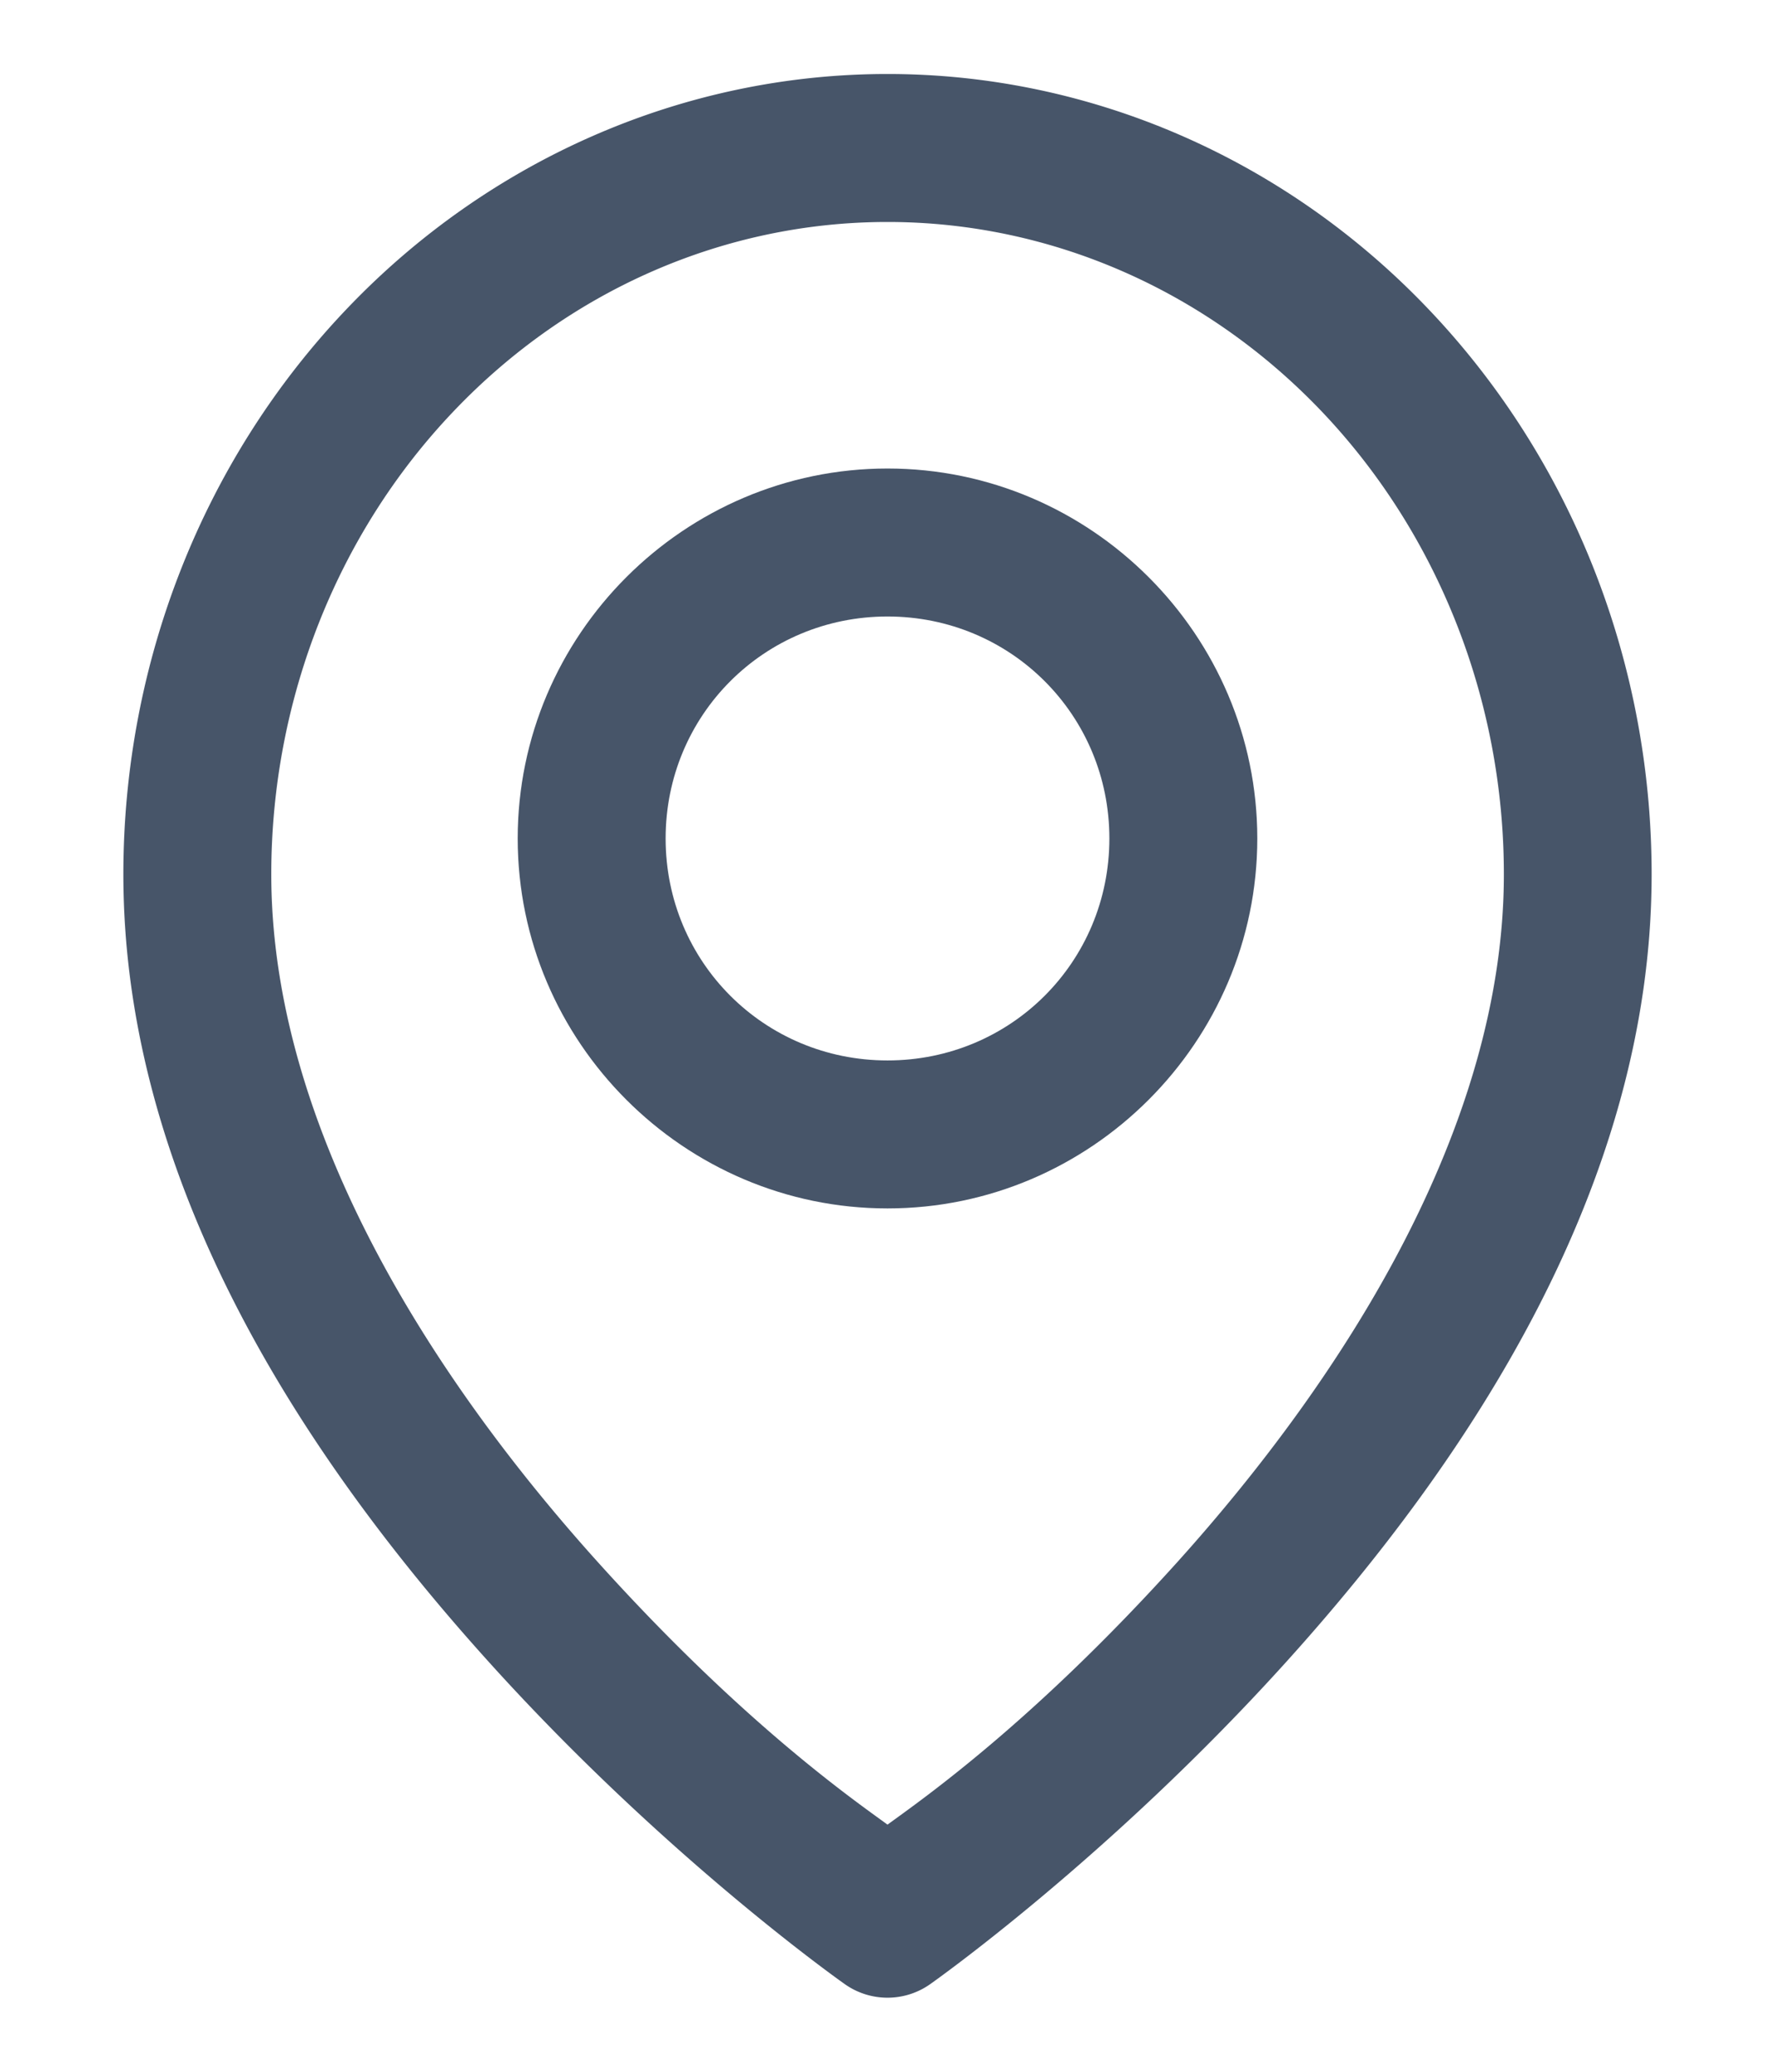 <?xml version="1.0" encoding="UTF-8" standalone="no"?>
<svg
   width="12"
   height="14"
   viewBox="0 0 12 14"
   fill="none"
   version="1.1"
   id="svg6"
   sodipodi:docname="location.svg"
   inkscape:version="1.1.1 (3bf5ae0d25, 2021-09-20)"
   xmlns:inkscape="http://www.inkscape.org/namespaces/inkscape"
   xmlns:sodipodi="http://sodipodi.sourceforge.net/DTD/sodipodi-0.dtd"
   xmlns="http://www.w3.org/2000/svg"
   xmlns:svg="http://www.w3.org/2000/svg">
  <defs
     id="defs10" />
  <sodipodi:namedview
     id="namedview8"
     pagecolor="#ffffff"
     bordercolor="#666666"
     borderopacity="1.0"
     inkscape:pageshadow="2"
     inkscape:pageopacity="0.0"
     inkscape:pagecheckerboard="0"
     showgrid="false"
     inkscape:zoom="62.357143"
     inkscape:cx="6.0057274"
     inkscape:cy="7"
     inkscape:window-width="3440"
     inkscape:window-height="1369"
     inkscape:window-x="-8"
     inkscape:window-y="-8"
     inkscape:window-maximized="1"
     inkscape:current-layer="svg6" />
  <path
     style="color:#000000;fill:#475569;stroke-linecap:round;stroke-linejoin:round;-inkscape-stroke:none"
     d="M 6,0.5 C 4.623,0.5 3.304,1.077 2.338,2.094 1.372,3.11 0.834,4.48 0.834,5.908 c 0,2.113 1.253,3.972 2.461,5.312 1.208,1.341 2.418,2.189 2.418,2.189 a 0.5,0.5 0 0 0 0.574,0 c 0,0 1.21,-0.849 2.418,-2.189 C 9.913,9.88 11.166,8.021 11.166,5.908 11.166,4.48 10.628,3.11 9.662,2.094 8.696,1.077 7.377,0.5 6,0.5 Z m 0,1 c 1.098,0 2.153,0.458 2.938,1.283 0.784,0.825 1.229,1.949 1.229,3.125 0,1.705 -1.079,3.394 -2.205,4.645 C 6.979,11.643 6.234,12.159 6,12.33 5.766,12.159 5.021,11.643 4.039,10.553 2.913,9.303 1.834,7.614 1.834,5.908 c 0,-1.176 0.444,-2.3 1.229,-3.125 C 3.847,1.958 4.902,1.5 6,1.5 Z"
     id="path2" />
  <path
     style="color:#000000;fill:#475569;stroke-linecap:round;stroke-linejoin:round;-inkscape-stroke:none"
     d="m 6,3.166 c -1.375,0 -2.5,1.125 -2.5,2.5 0,1.375 1.125,2.5 2.5,2.5 1.375,0 2.5,-1.125 2.5,-2.5 0,-1.375 -1.125,-2.5 -2.5,-2.5 z m 0,1 c 0.834,0 1.5,0.666 1.5,1.5 0,0.834 -0.666,1.5 -1.5,1.5 -0.834,0 -1.5,-0.666 -1.5,-1.5 0,-0.834 0.666,-1.5 1.5,-1.5 z"
     id="path4" />
</svg>
